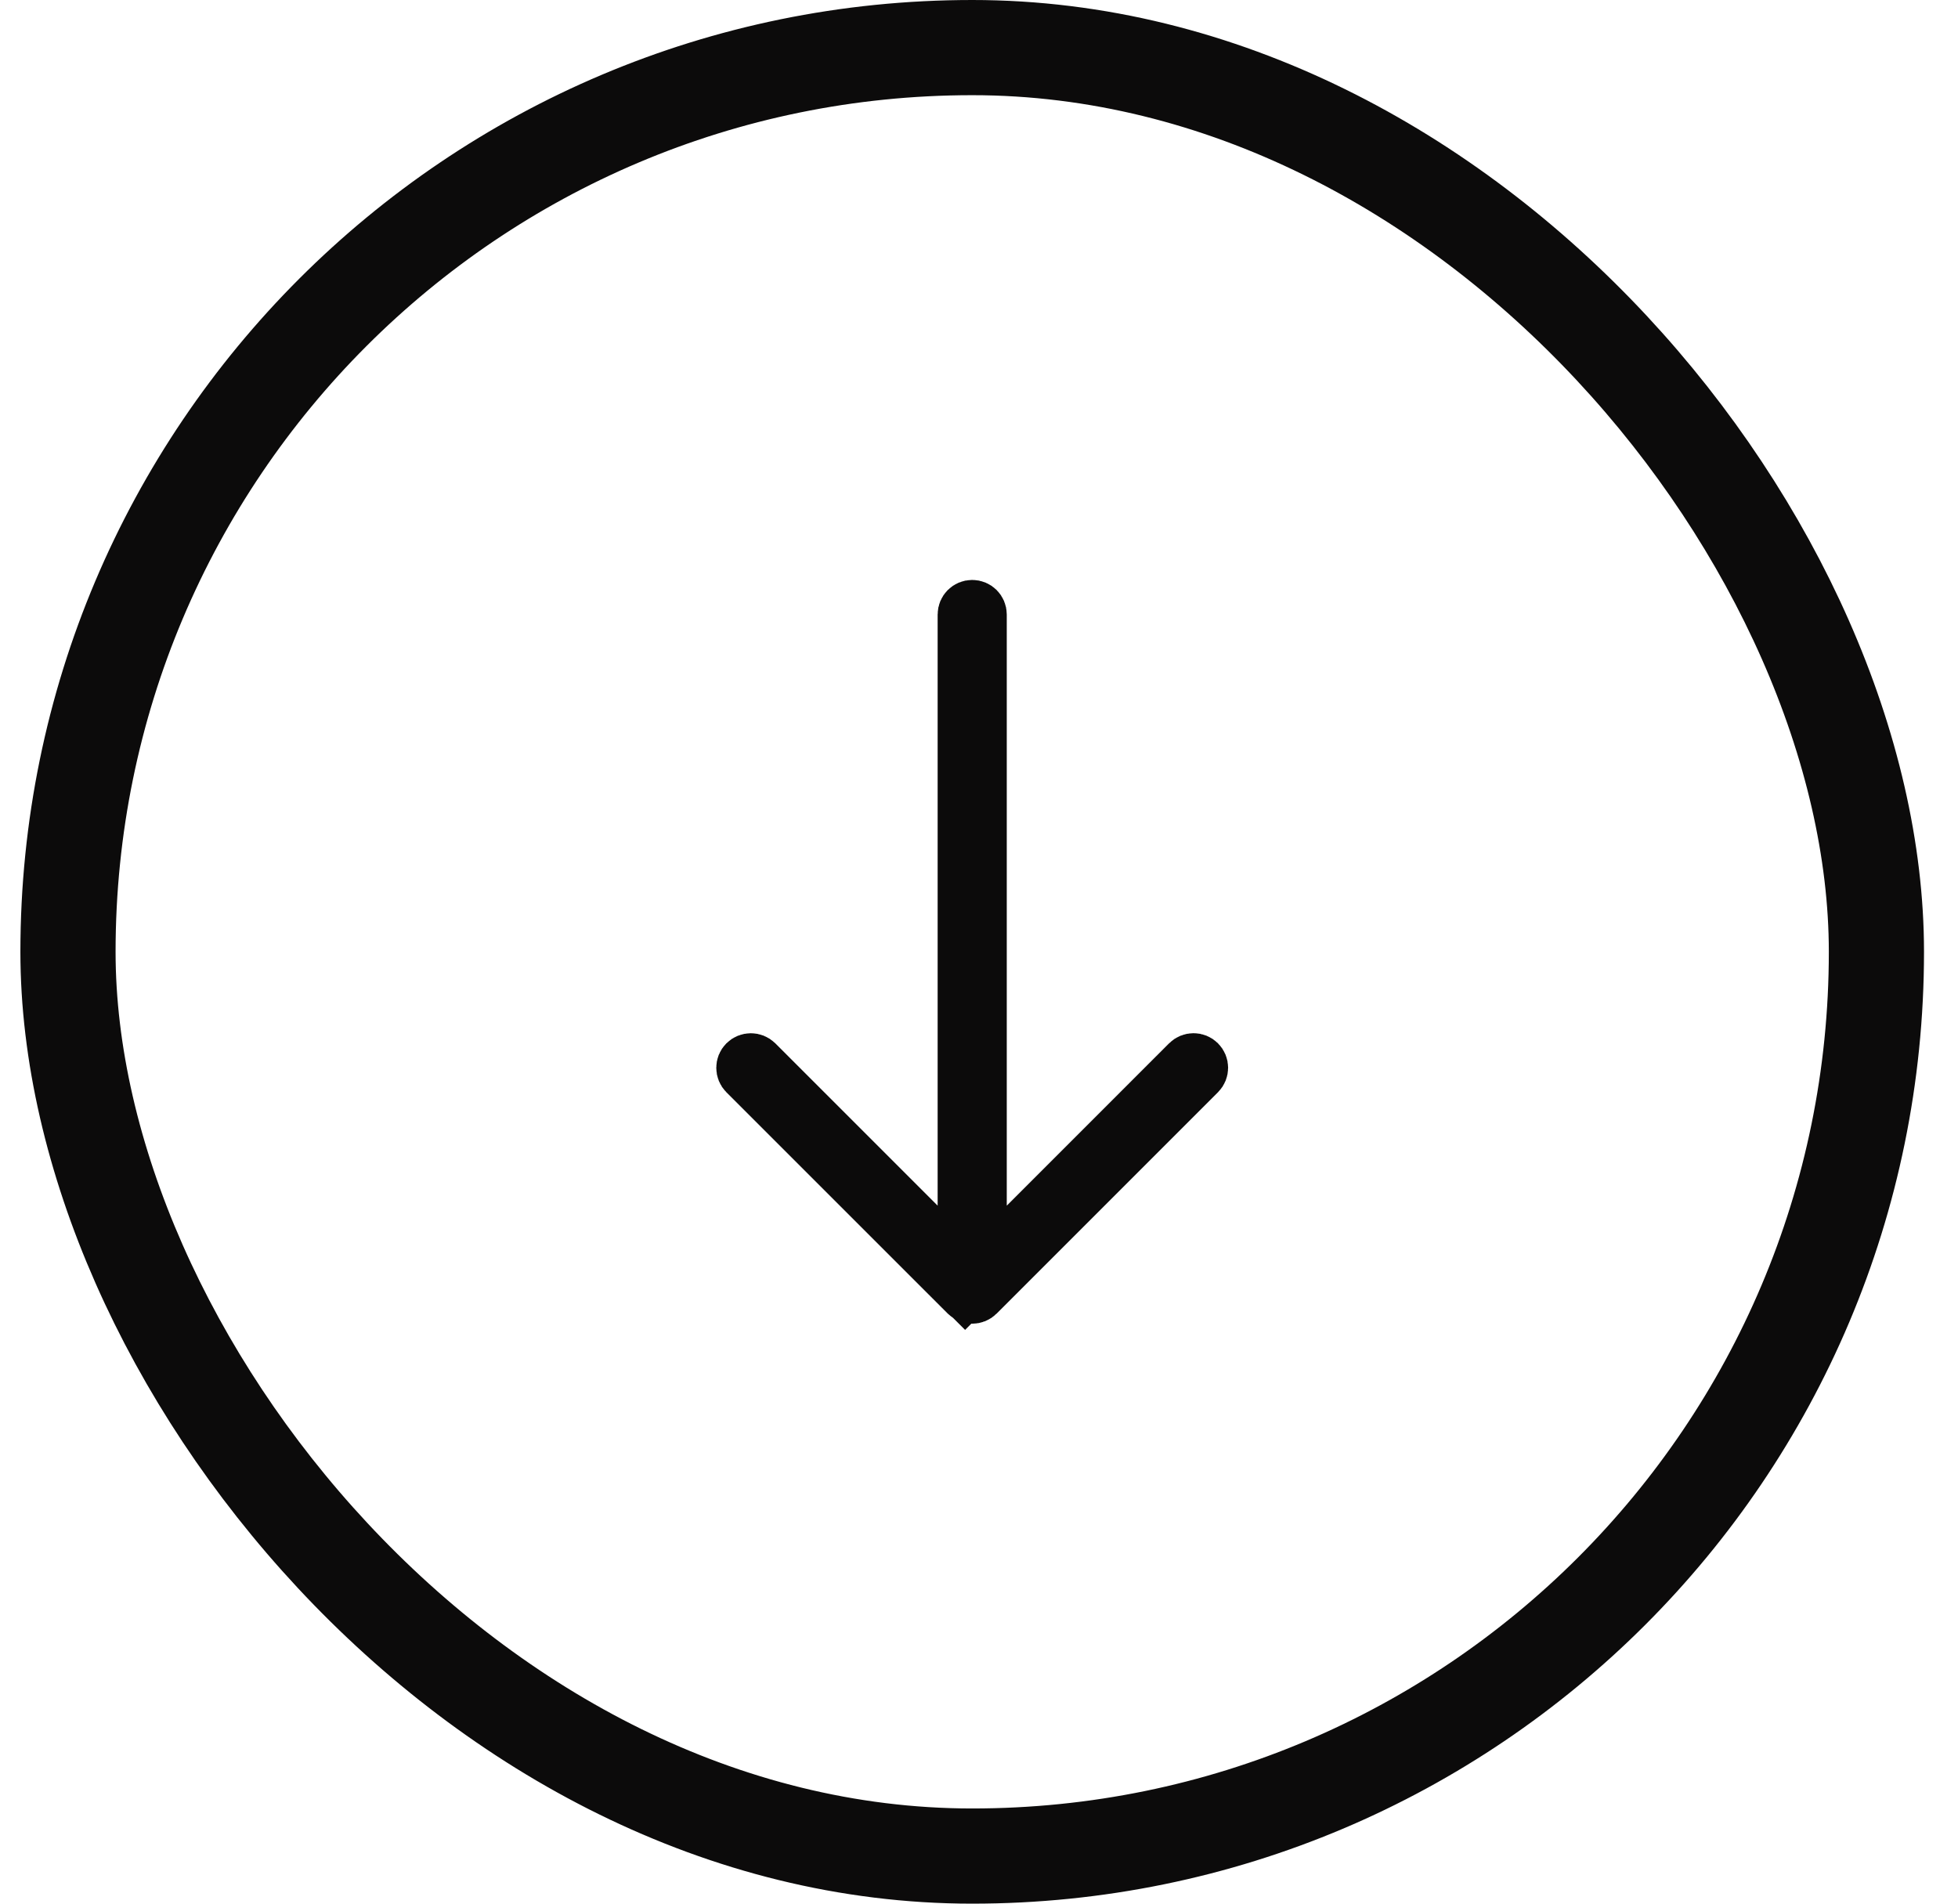 <svg width="36" height="35" viewBox="0 0 36 35" fill="none" xmlns="http://www.w3.org/2000/svg">
<rect x="1.25" y="0.875" width="33.25" height="33.25" rx="16.625" stroke="#0C0B0B" stroke-width="1.75"/>
<path d="M18.073 22.167L18.073 23.223L18.82 22.476L21.804 19.492C21.882 19.414 22.008 19.414 22.085 19.492C22.162 19.569 22.162 19.695 22.085 19.772L18.015 23.842C17.938 23.919 17.812 23.919 17.735 23.842L17.435 24.142L17.735 23.842L13.665 19.773C13.626 19.734 13.607 19.683 13.607 19.632C13.607 19.581 13.626 19.531 13.665 19.492C13.743 19.415 13.868 19.415 13.946 19.492L13.946 19.492L16.93 22.476L17.677 23.223L17.677 22.167L17.677 11.298C17.677 11.188 17.766 11.1 17.875 11.1C17.985 11.1 18.073 11.188 18.073 11.298L18.073 22.167Z" fill="#0C0B0B" stroke="#0C0B0B" stroke-width="0.875"/>
</svg>
